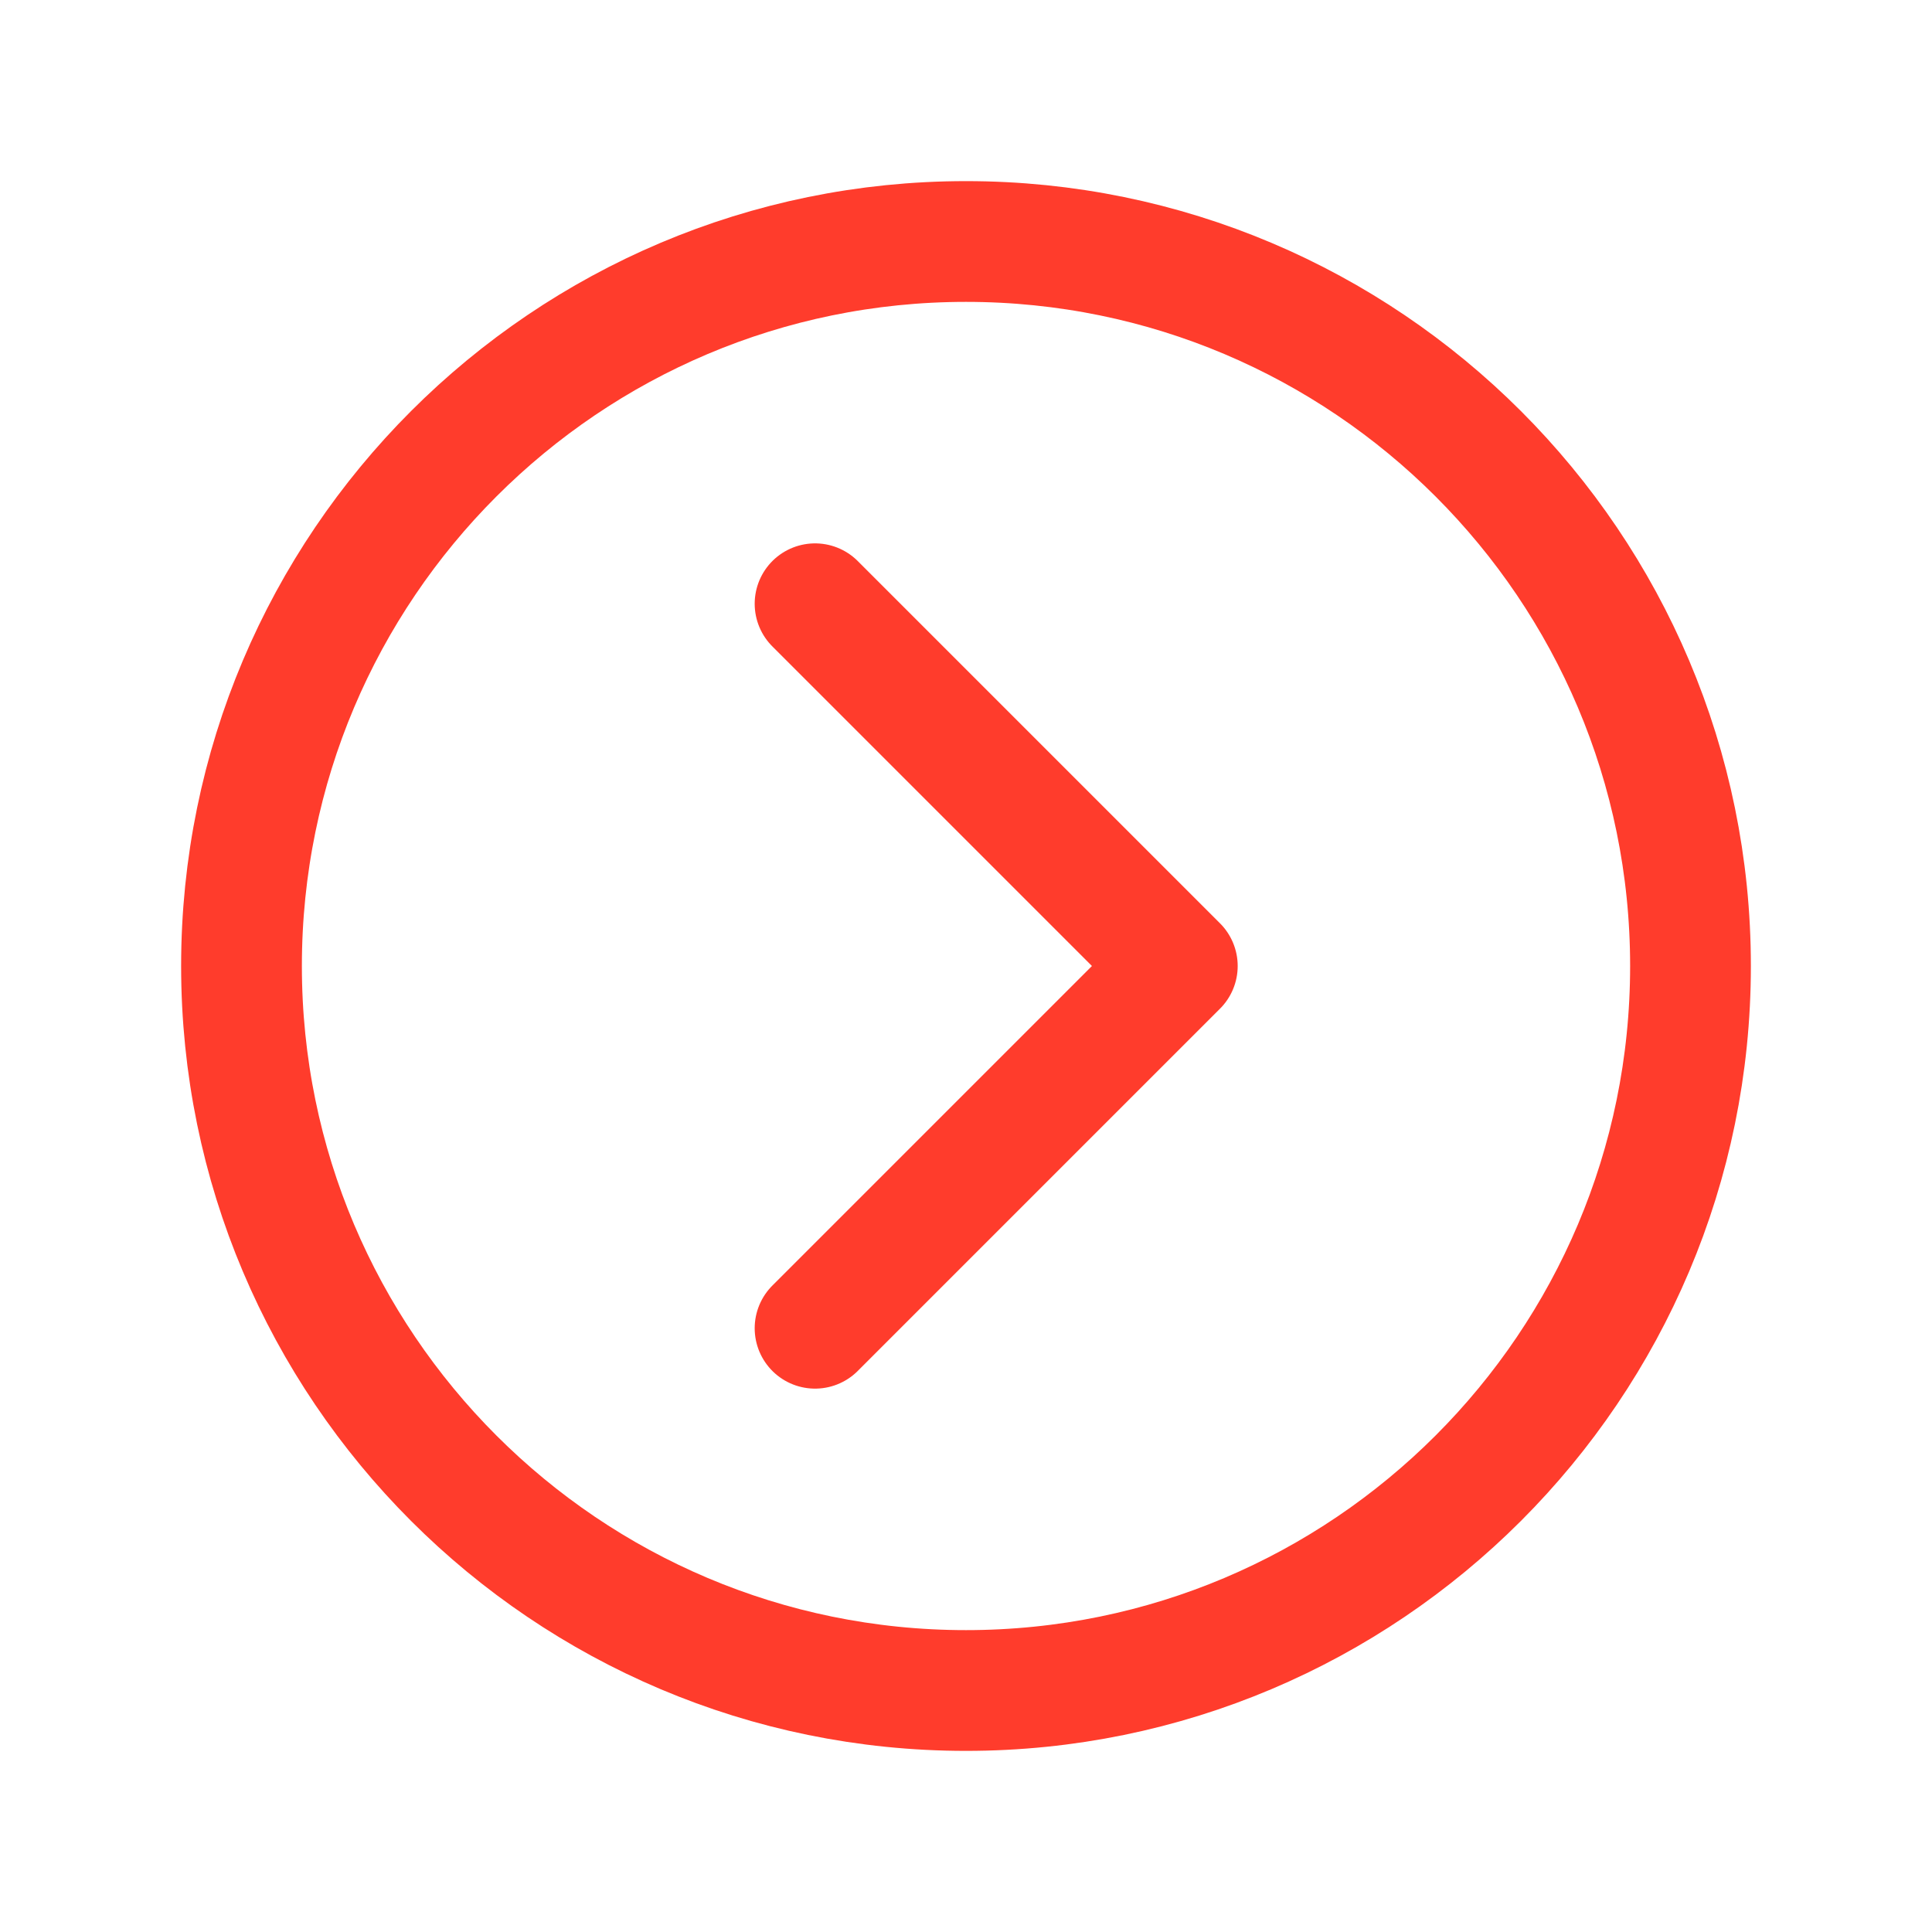 <svg style="color:#FF3C2C" xmlns="http://www.w3.org/2000/svg" class="ionicon" viewBox="0 0 512 512"><title>Chevron Forward Circle</title><path d="M64 256c0 106 86 192 192 192s192-86 192-192S362 64 256 64 64 150 64 256z" fill="none" stroke="currentColor" stroke-miterlimit="10" stroke-width="32"/><path fill="none" stroke="currentColor" stroke-linecap="round" stroke-linejoin="round" stroke-width="32" d="M216 352l96-96-96-96"/></svg>
